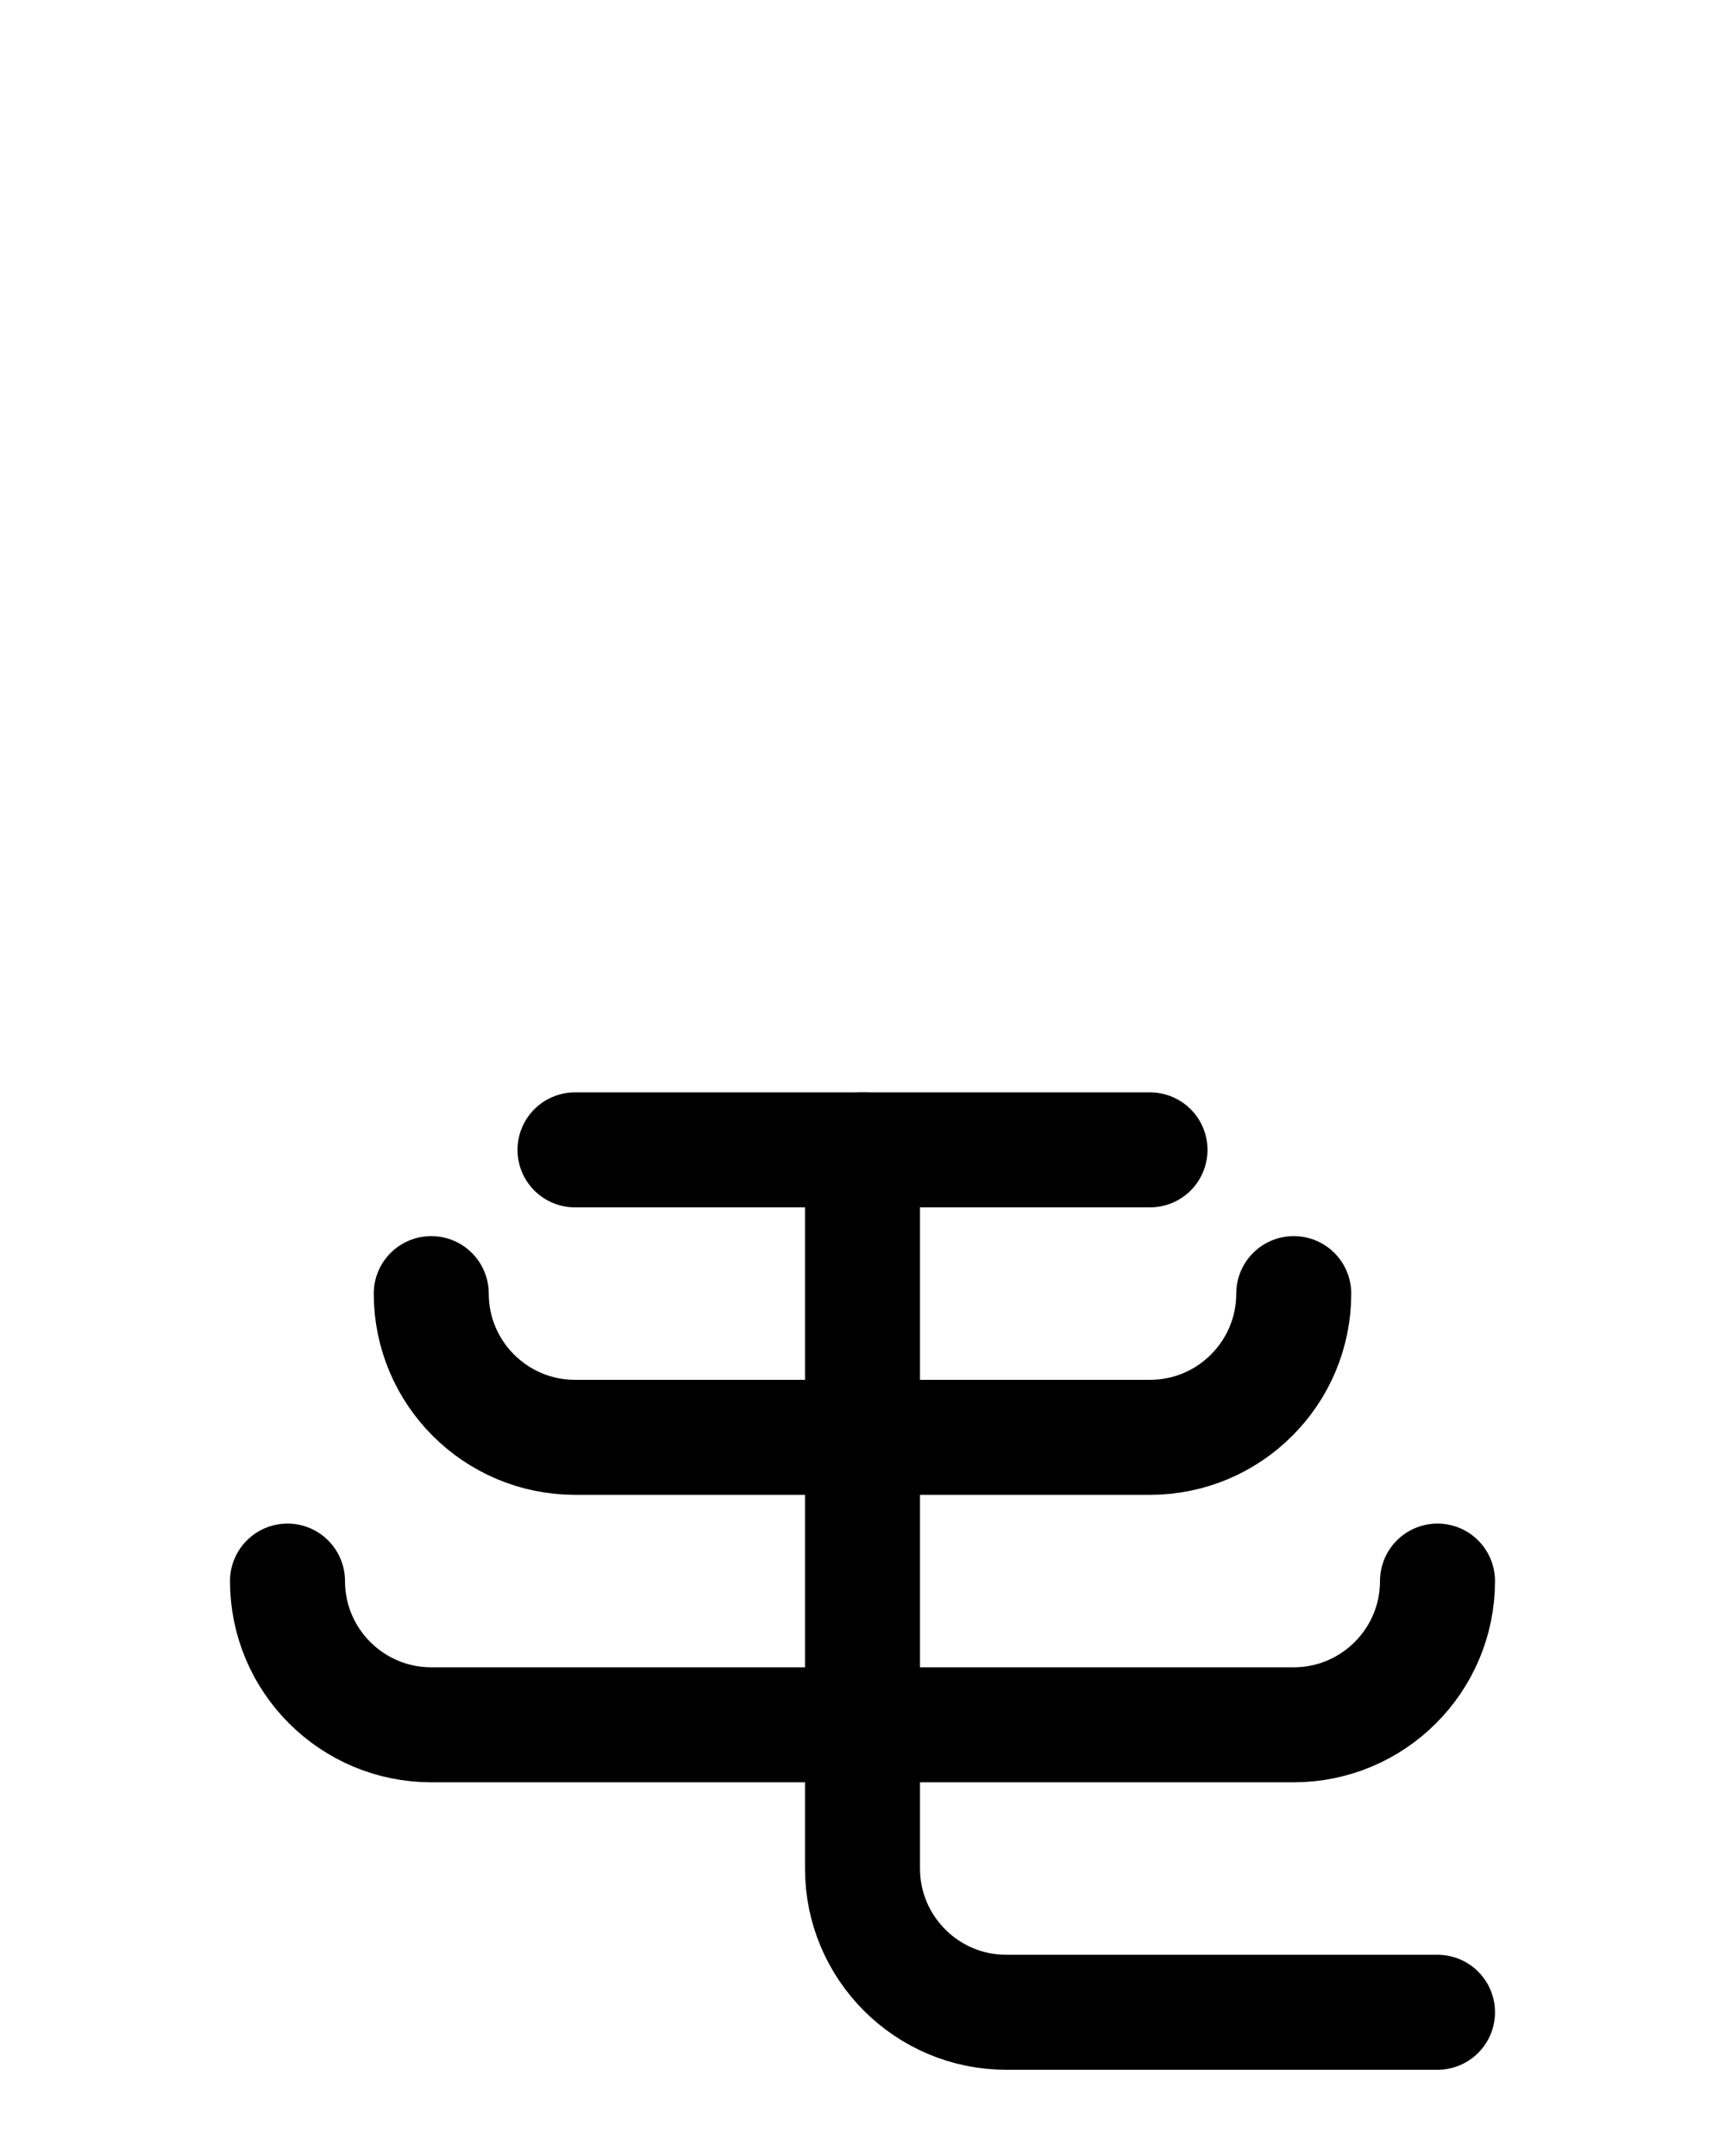 <?xml version="1.0" encoding="utf-8"?>
<!-- Generator: Adobe Illustrator 26.0.0, SVG Export Plug-In . SVG Version: 6.00 Build 0)  -->
<svg version="1.1" id="图层_1" xmlns="http://www.w3.org/2000/svg" xmlns:xlink="http://www.w3.org/1999/xlink" x="0px" y="0px"
	 viewBox="0 0 720 900" style="enable-background:new 0 0 720 900;" xml:space="preserve">
<style type="text/css">
	.st0{fill:none;stroke:#000000;stroke-width:48;stroke-linecap:round;stroke-linejoin:round;stroke-miterlimit:10;}
</style>
<path class="st0" d="M600,840H420c-33.1,0-60-26.9-60-60V480"/>
<path class="st0" d="M480,480H240"/>
<path class="st0" d="M180,540c0,33.1,26.9,60,60,60h240c33.1,0,60-26.9,60-60"/>
<path class="st0" d="M120,660c0,33.1,26.9,60,60,60h360c33.1,0,60-26.9,60-60"/>
</svg>

